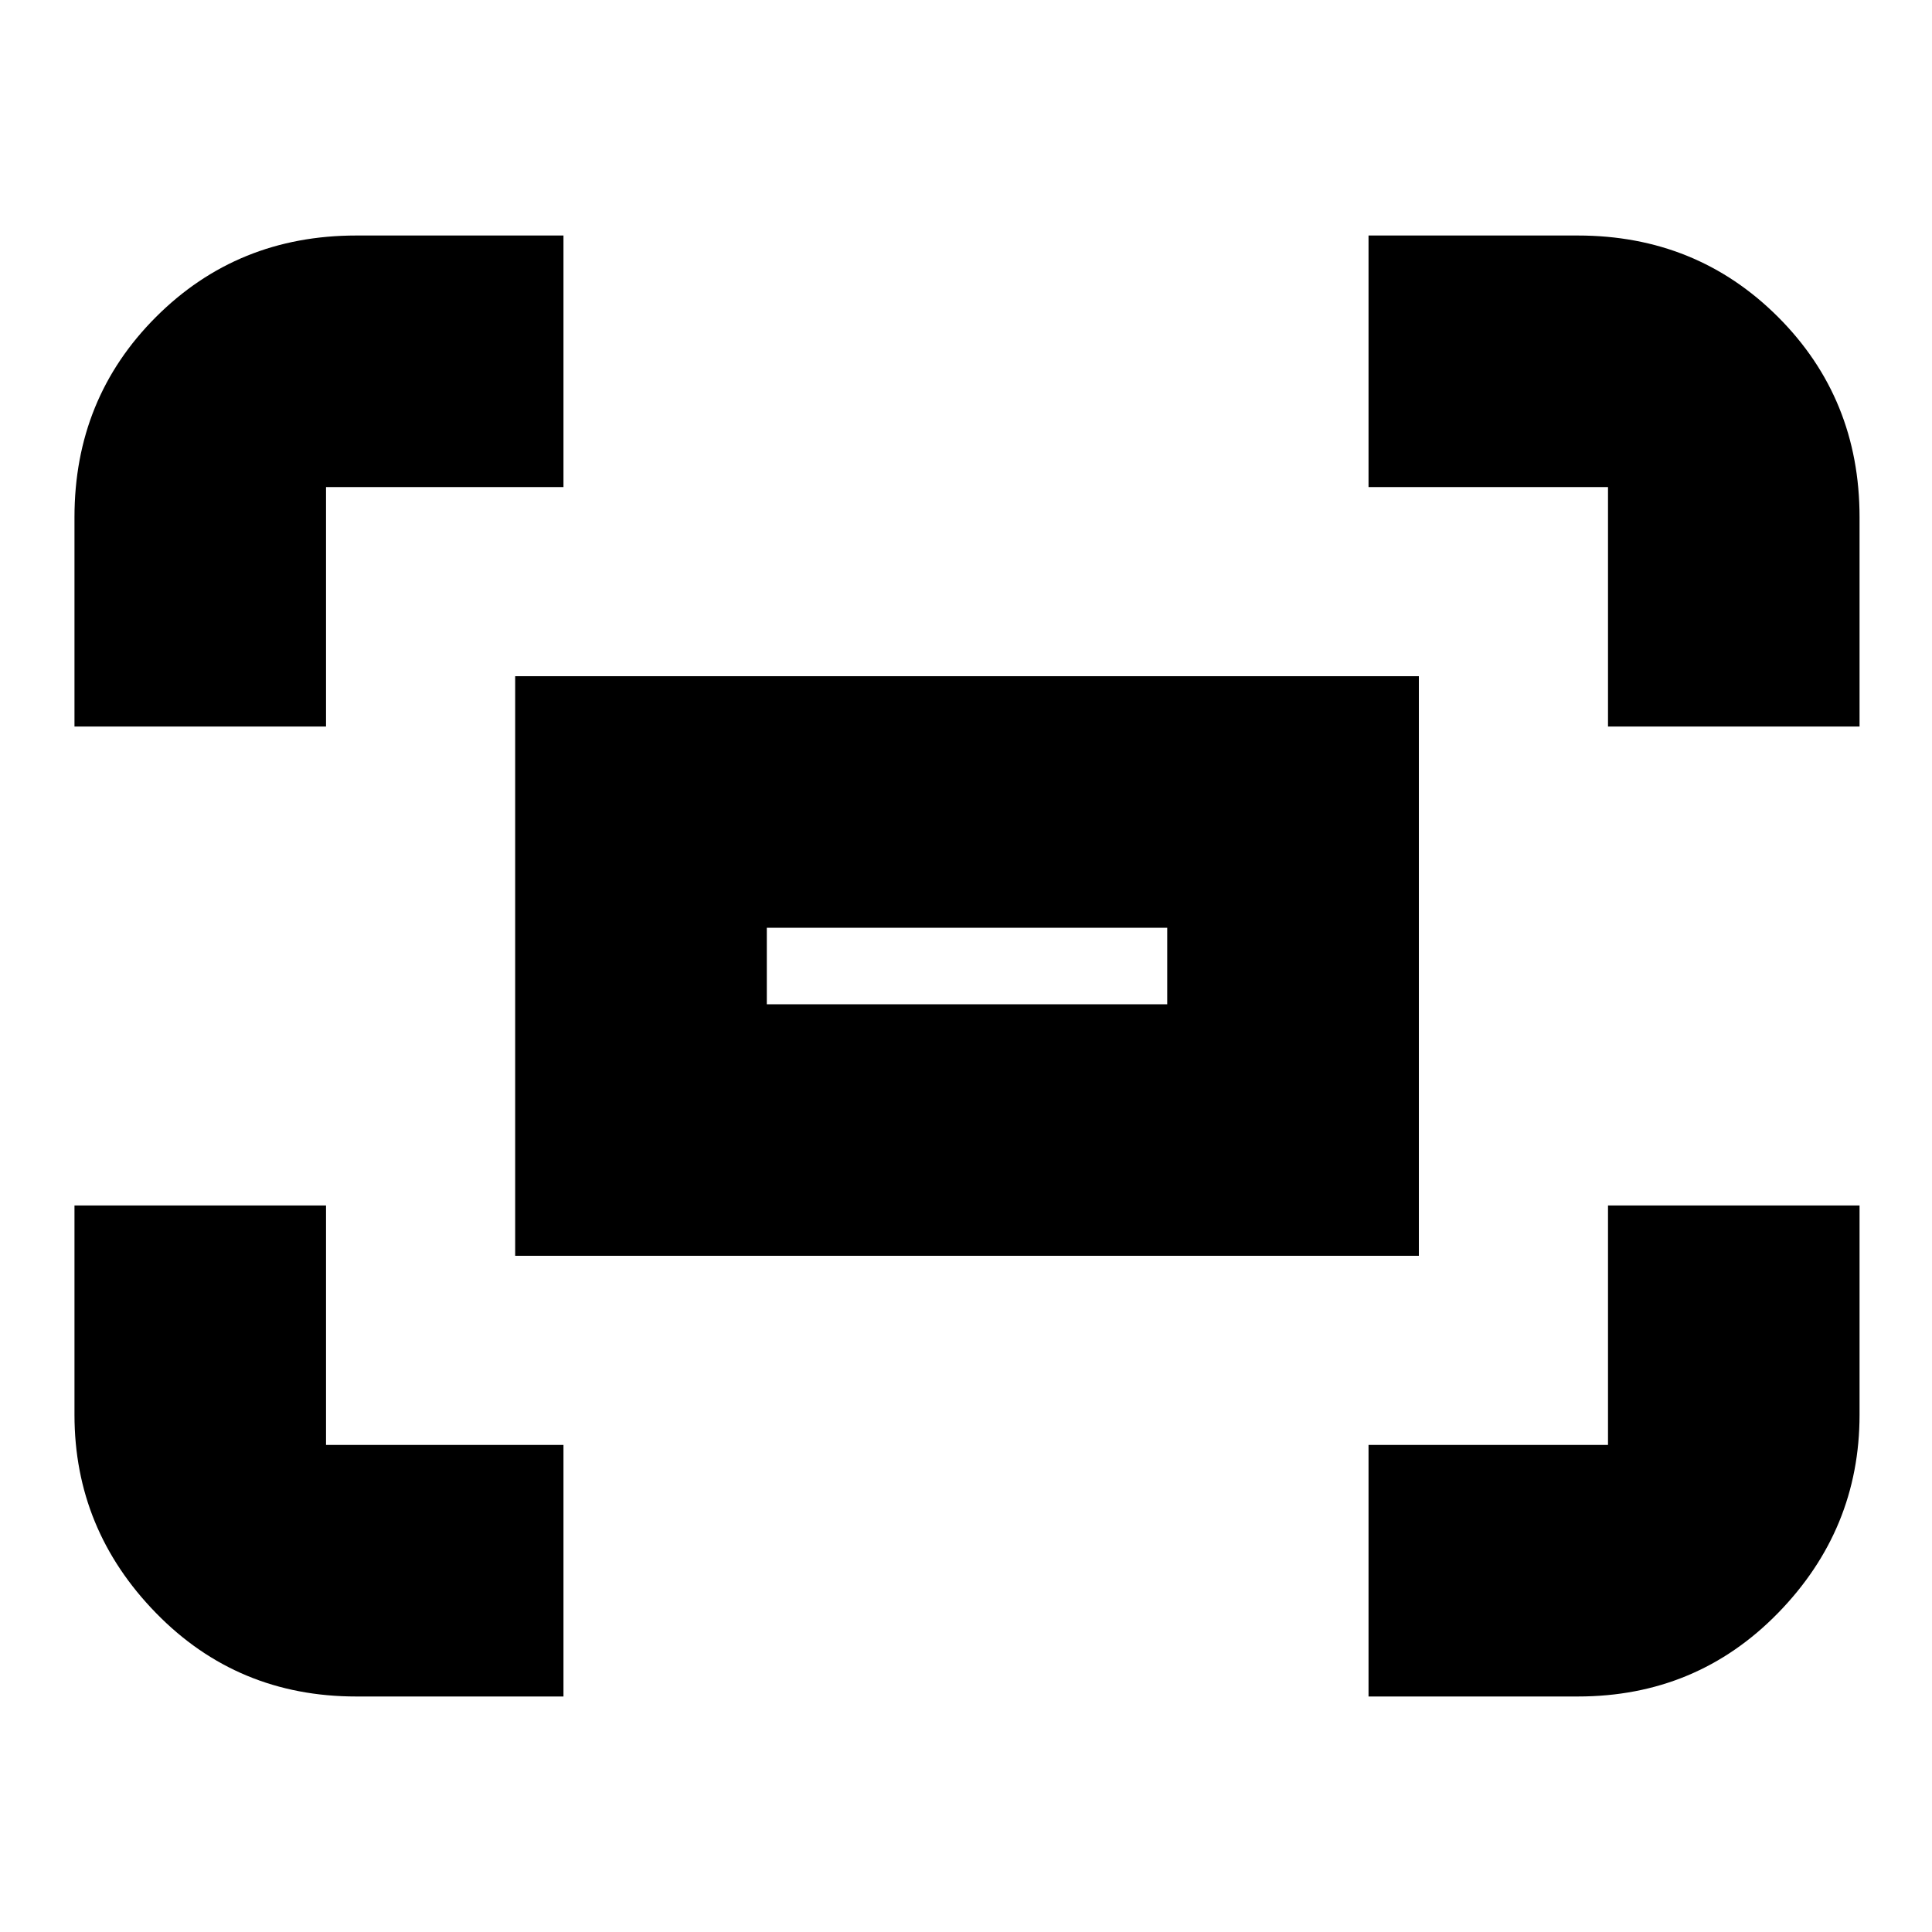 <svg xmlns="http://www.w3.org/2000/svg" height="20" width="20"><path d="M16.646 7.521V5.042Q16.646 5.042 16.646 5.042Q16.646 5.042 16.646 5.042H14.167V2.438H16.333Q17.562 2.438 18.406 3.281Q19.25 4.125 19.25 5.354V7.521ZM0.771 7.521V5.354Q0.771 4.125 1.615 3.281Q2.458 2.438 3.688 2.438H5.833V5.042H3.375Q3.375 5.042 3.375 5.042Q3.375 5.042 3.375 5.042V7.521ZM14.167 17.562V14.958H16.646Q16.646 14.958 16.646 14.958Q16.646 14.958 16.646 14.958V12.479H19.25V14.646Q19.25 15.833 18.406 16.698Q17.562 17.562 16.333 17.562ZM3.688 17.562Q2.458 17.562 1.615 16.698Q0.771 15.833 0.771 14.646V12.479H3.375V14.958Q3.375 14.958 3.375 14.958Q3.375 14.958 3.375 14.958H5.833V17.562ZM5.333 13V7H14.688V13ZM7.938 10.396H12.083V9.604H7.938ZM7.938 10.396V9.604V10.396Z"/></svg>